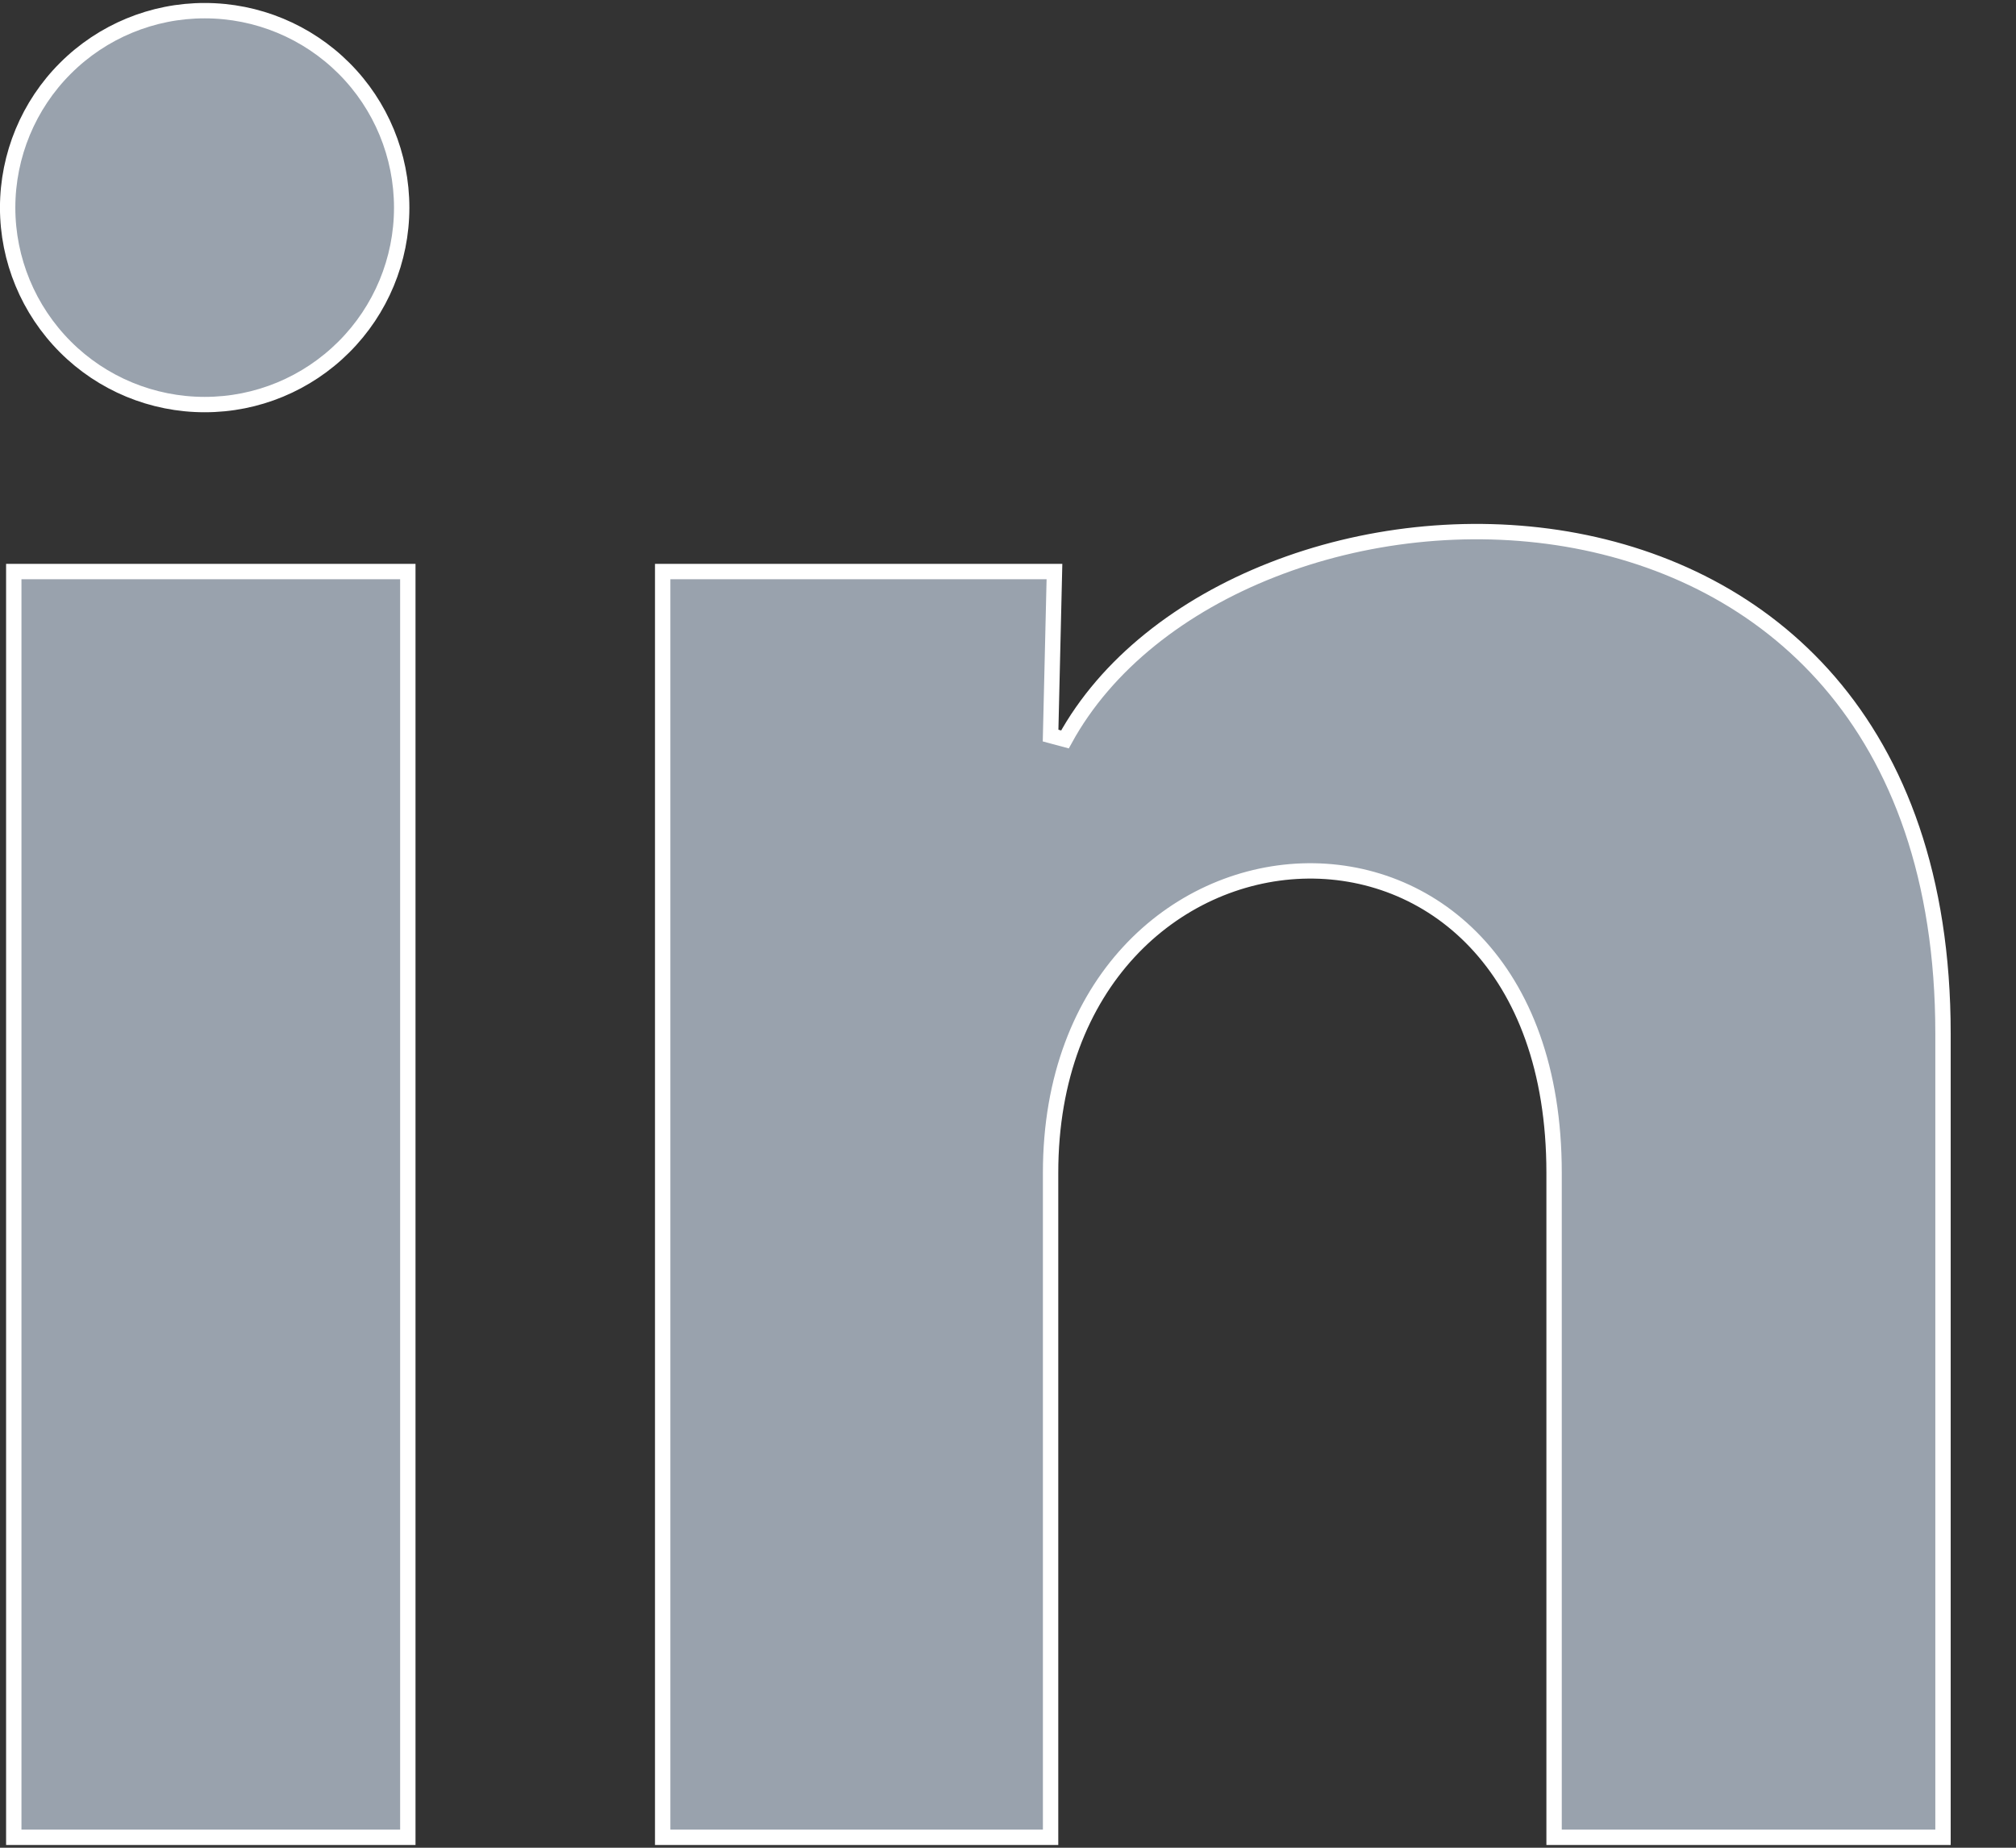<svg width="24" height="22" viewBox="0 0 24 22" fill="none" xmlns="http://www.w3.org/2000/svg">
<rect x="0" y="0" width="24" height="22" fill="#333333" stroke="none"/>
<path d="M23.131 12.306V21.876H18.501V13.963C18.501 12.726 18.132 11.814 17.568 11.217C17.004 10.62 16.252 10.345 15.501 10.371C13.995 10.425 12.507 11.688 12.507 13.963V21.876H7.889V6.805H12.553L12.507 8.758L12.678 8.804C13.171 7.904 14.069 7.207 15.145 6.785C16.221 6.362 17.469 6.218 18.654 6.419C19.838 6.621 20.956 7.166 21.778 8.121C22.599 9.075 23.131 10.444 23.131 12.306ZM4.782 2.473C4.782 3.095 4.534 3.692 4.094 4.131C3.654 4.571 3.058 4.818 2.436 4.817C1.814 4.817 1.217 4.57 0.778 4.13C0.338 3.689 0.091 3.093 0.091 2.471C0.092 1.849 0.339 1.252 0.779 0.813C1.219 0.373 1.816 0.126 2.438 0.127C3.06 0.127 3.656 0.374 4.096 0.814C4.536 1.254 4.782 1.851 4.782 2.473ZM0.164 21.876V6.805H4.855V21.876H0.164Z" fill="#99A2AD" stroke="white" stroke-width="0.183"/>
</svg>
